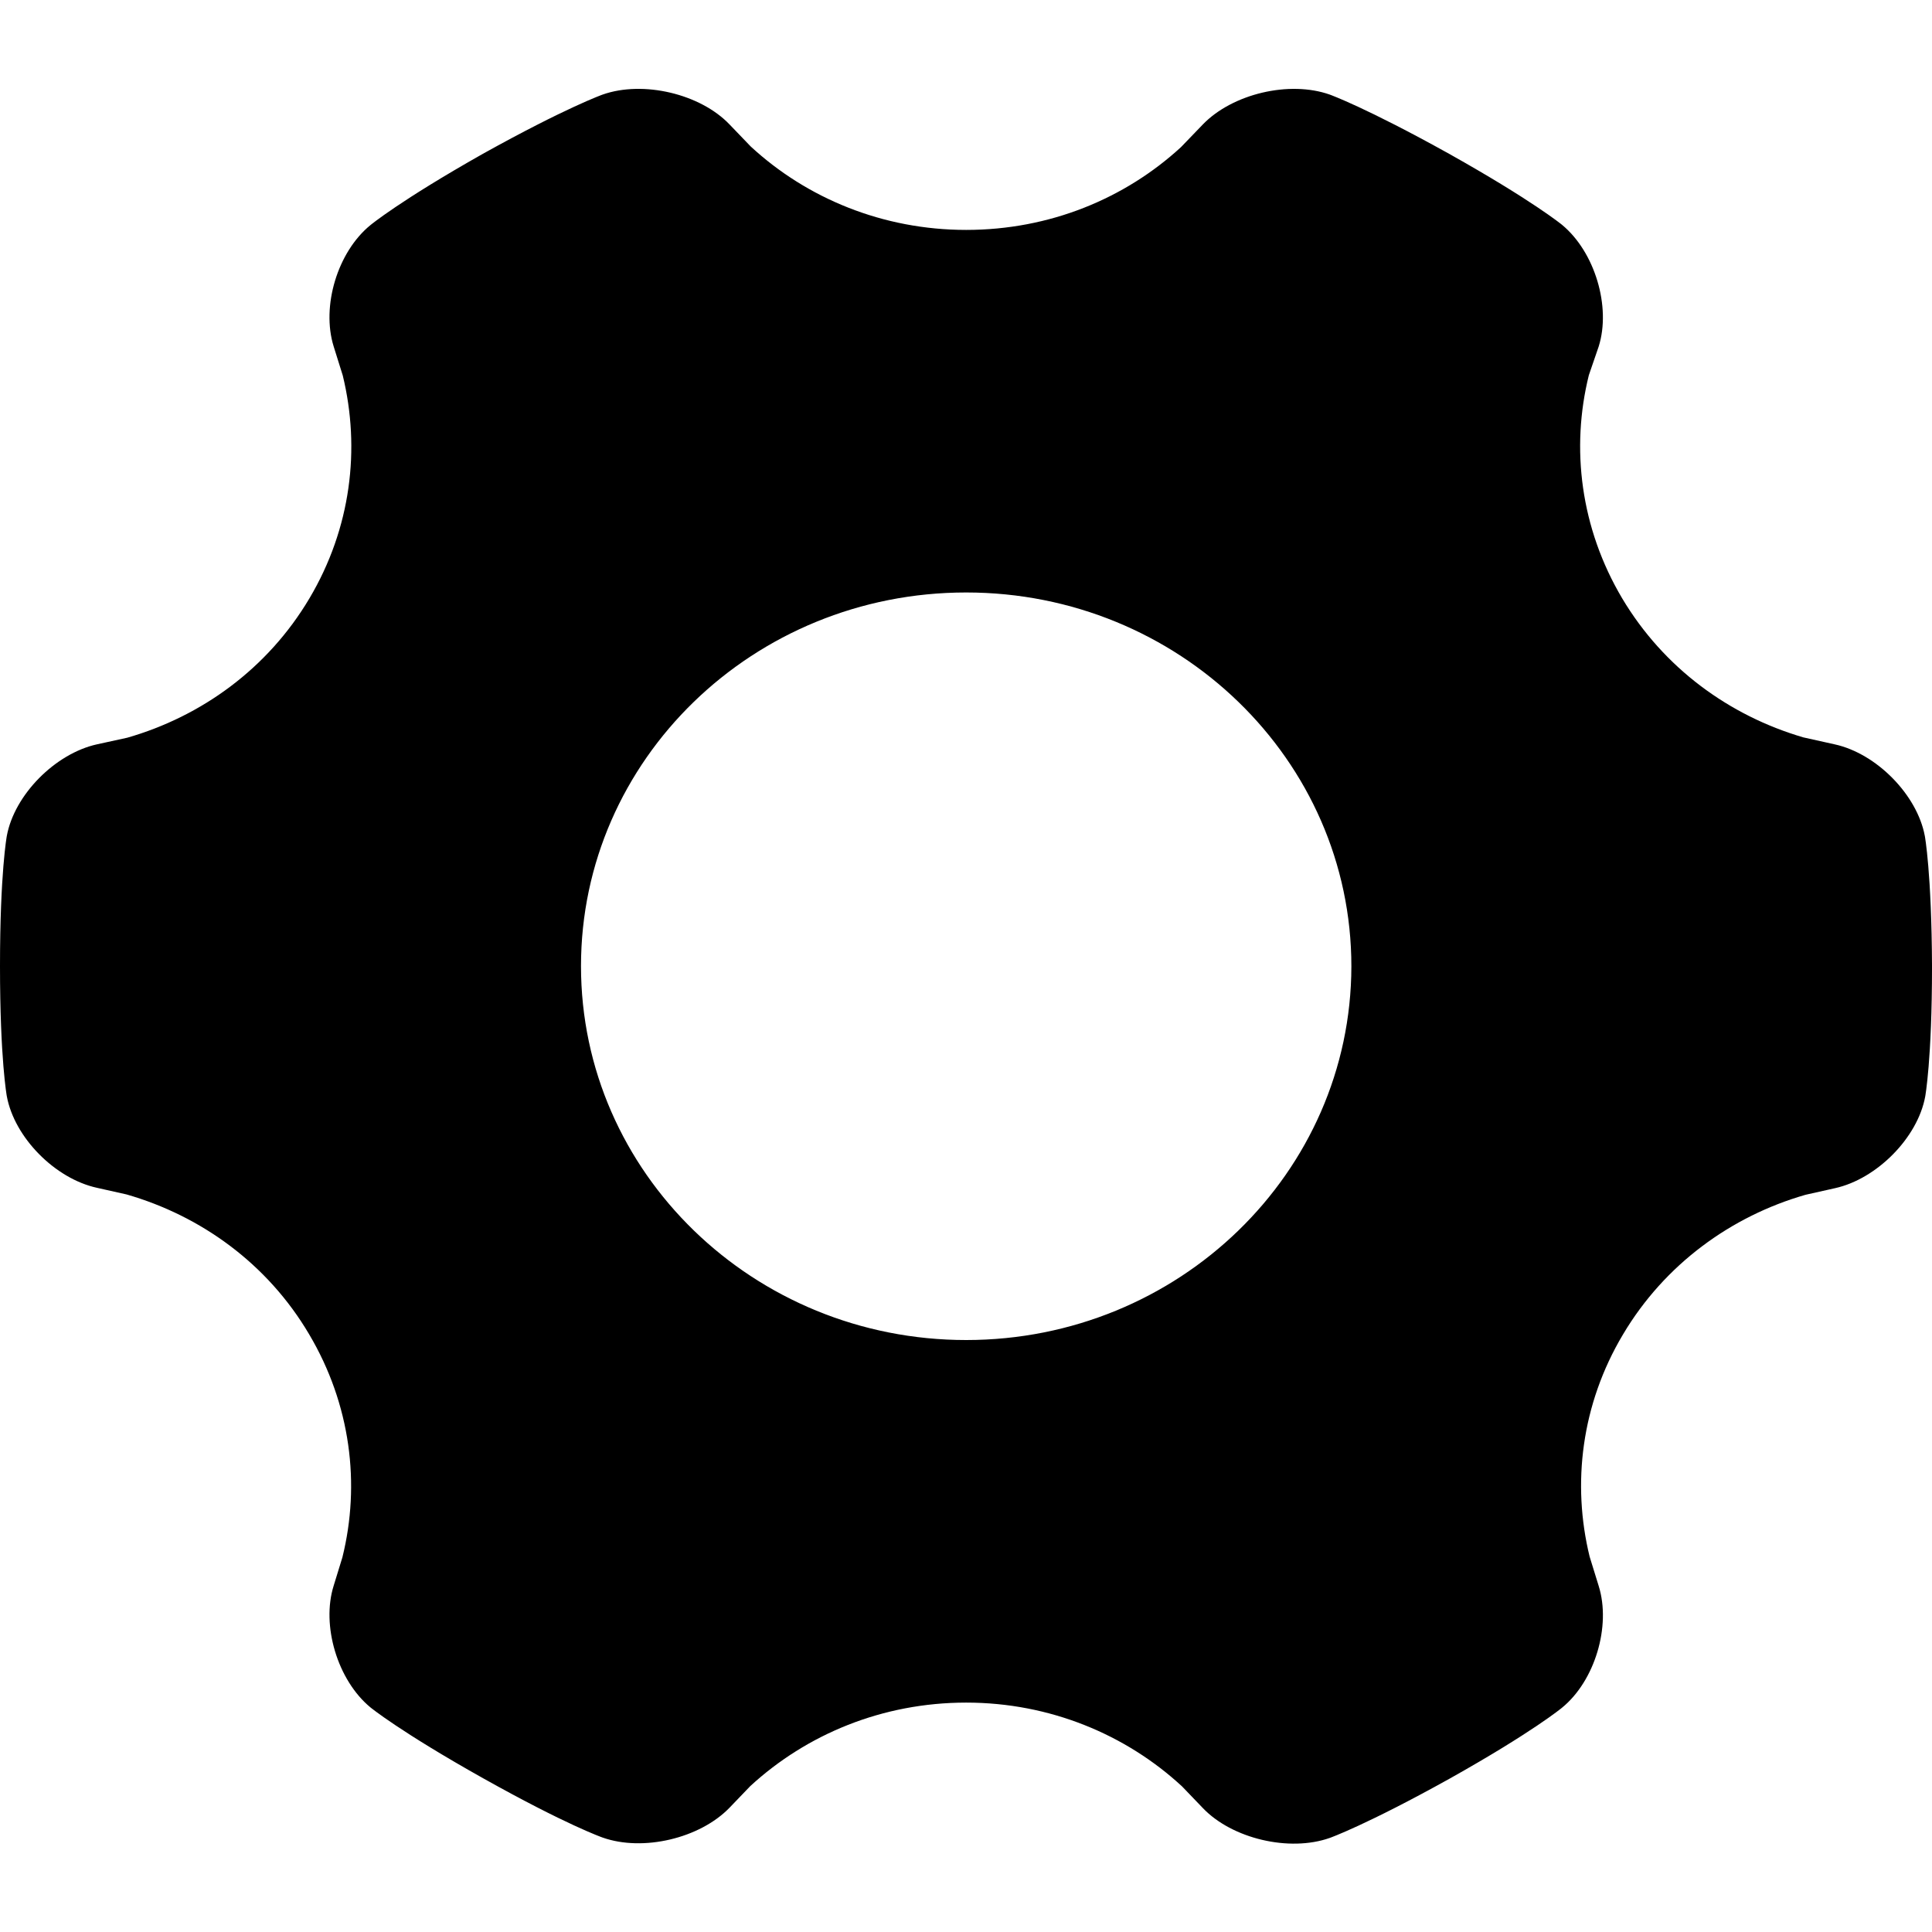 <?xml version="1.0" standalone="no"?><!DOCTYPE svg PUBLIC "-//W3C//DTD SVG 1.1//EN" "http://www.w3.org/Graphics/SVG/1.1/DTD/svg11.dtd"><svg t="1548551538118" class="icon" style="" viewBox="0 0 1024 1024" version="1.1" xmlns="http://www.w3.org/2000/svg" p-id="1541" xmlns:xlink="http://www.w3.org/1999/xlink" width="200" height="200"><defs><style type="text/css"></style></defs><path d="M1020.186 443.046c-4.014-21.634-25.495-43.657-47.777-48.529l-16.663-3.703c-39.144-11.5-73.873-36.641-95.956-73.671-22.082-37.225-27.301-79.518-17.665-118.302l5.219-15.201c6.625-21.049-2.007-50.088-19.472-64.511 0 0-15.658-12.862-59.822-37.615-44.164-24.557-63.235-31.378-63.235-31.378-21.479-7.6-51.591-0.389-67.249 15.787l-11.643 12.083c-29.71 27.286-69.659 43.852-113.823 43.852-44.164 0-84.514-16.761-114.224-44.241l-11.241-11.694C371.177 49.746 340.865 42.535 319.386 50.135c0 0-19.272 6.822-63.436 31.378-44.164 24.947-59.621 37.81-59.621 37.81-17.464 14.227-26.097 43.071-19.472 64.315l4.818 15.397c9.435 38.784 4.417 80.881-17.665 118.106-22.083 37.225-57.213 62.561-96.559 73.865l-16.059 3.508C29.309 399.389 7.629 421.217 3.615 443.046c0 0-3.614 19.489-3.614 68.992 0 49.504 3.614 68.993 3.614 68.993 4.014 21.829 25.495 43.657 47.777 48.529l15.658 3.508c39.346 11.304 74.677 36.64 96.76 74.06 22.082 37.225 27.301 79.518 17.665 118.302l-4.617 15.007c-6.625 21.049 2.007 50.088 19.472 64.511 0 0 15.658 12.862 59.822 37.615 44.164 24.751 63.235 31.377 63.235 31.377 21.479 7.601 51.591 0.39 67.249-15.786l11.041-11.5c29.911-27.48 70.06-44.241 114.425-44.241 44.365 0 84.714 16.956 114.425 44.436l11.041 11.5c15.457 16.175 45.77 23.387 67.249 15.786 0 0 19.272-6.822 63.436-31.378 44.164-24.751 59.621-37.615 59.621-37.615 17.464-14.227 26.097-43.267 19.472-64.51l-4.818-15.592c-9.435-38.589-4.417-80.686 17.665-117.716 22.083-37.225 57.414-62.757 96.76-74.061l15.657-3.508c22.083-4.872 43.763-26.701 47.778-48.528 0 0 3.614-19.49 3.614-68.993-0.201-49.699-3.814-69.188-3.814-69.188zM512.1 710.246c-112.617 0-204.158-88.677-204.158-198.209 0-109.336 91.34-198.013 204.158-198.013 112.617 0 204.158 88.677 204.158 198.209C716.058 621.568 624.718 710.246 512.1 710.246z" p-id="1542" data-spm-anchor-id="a313x.7781069.0.i0" class="selected"></path></svg>